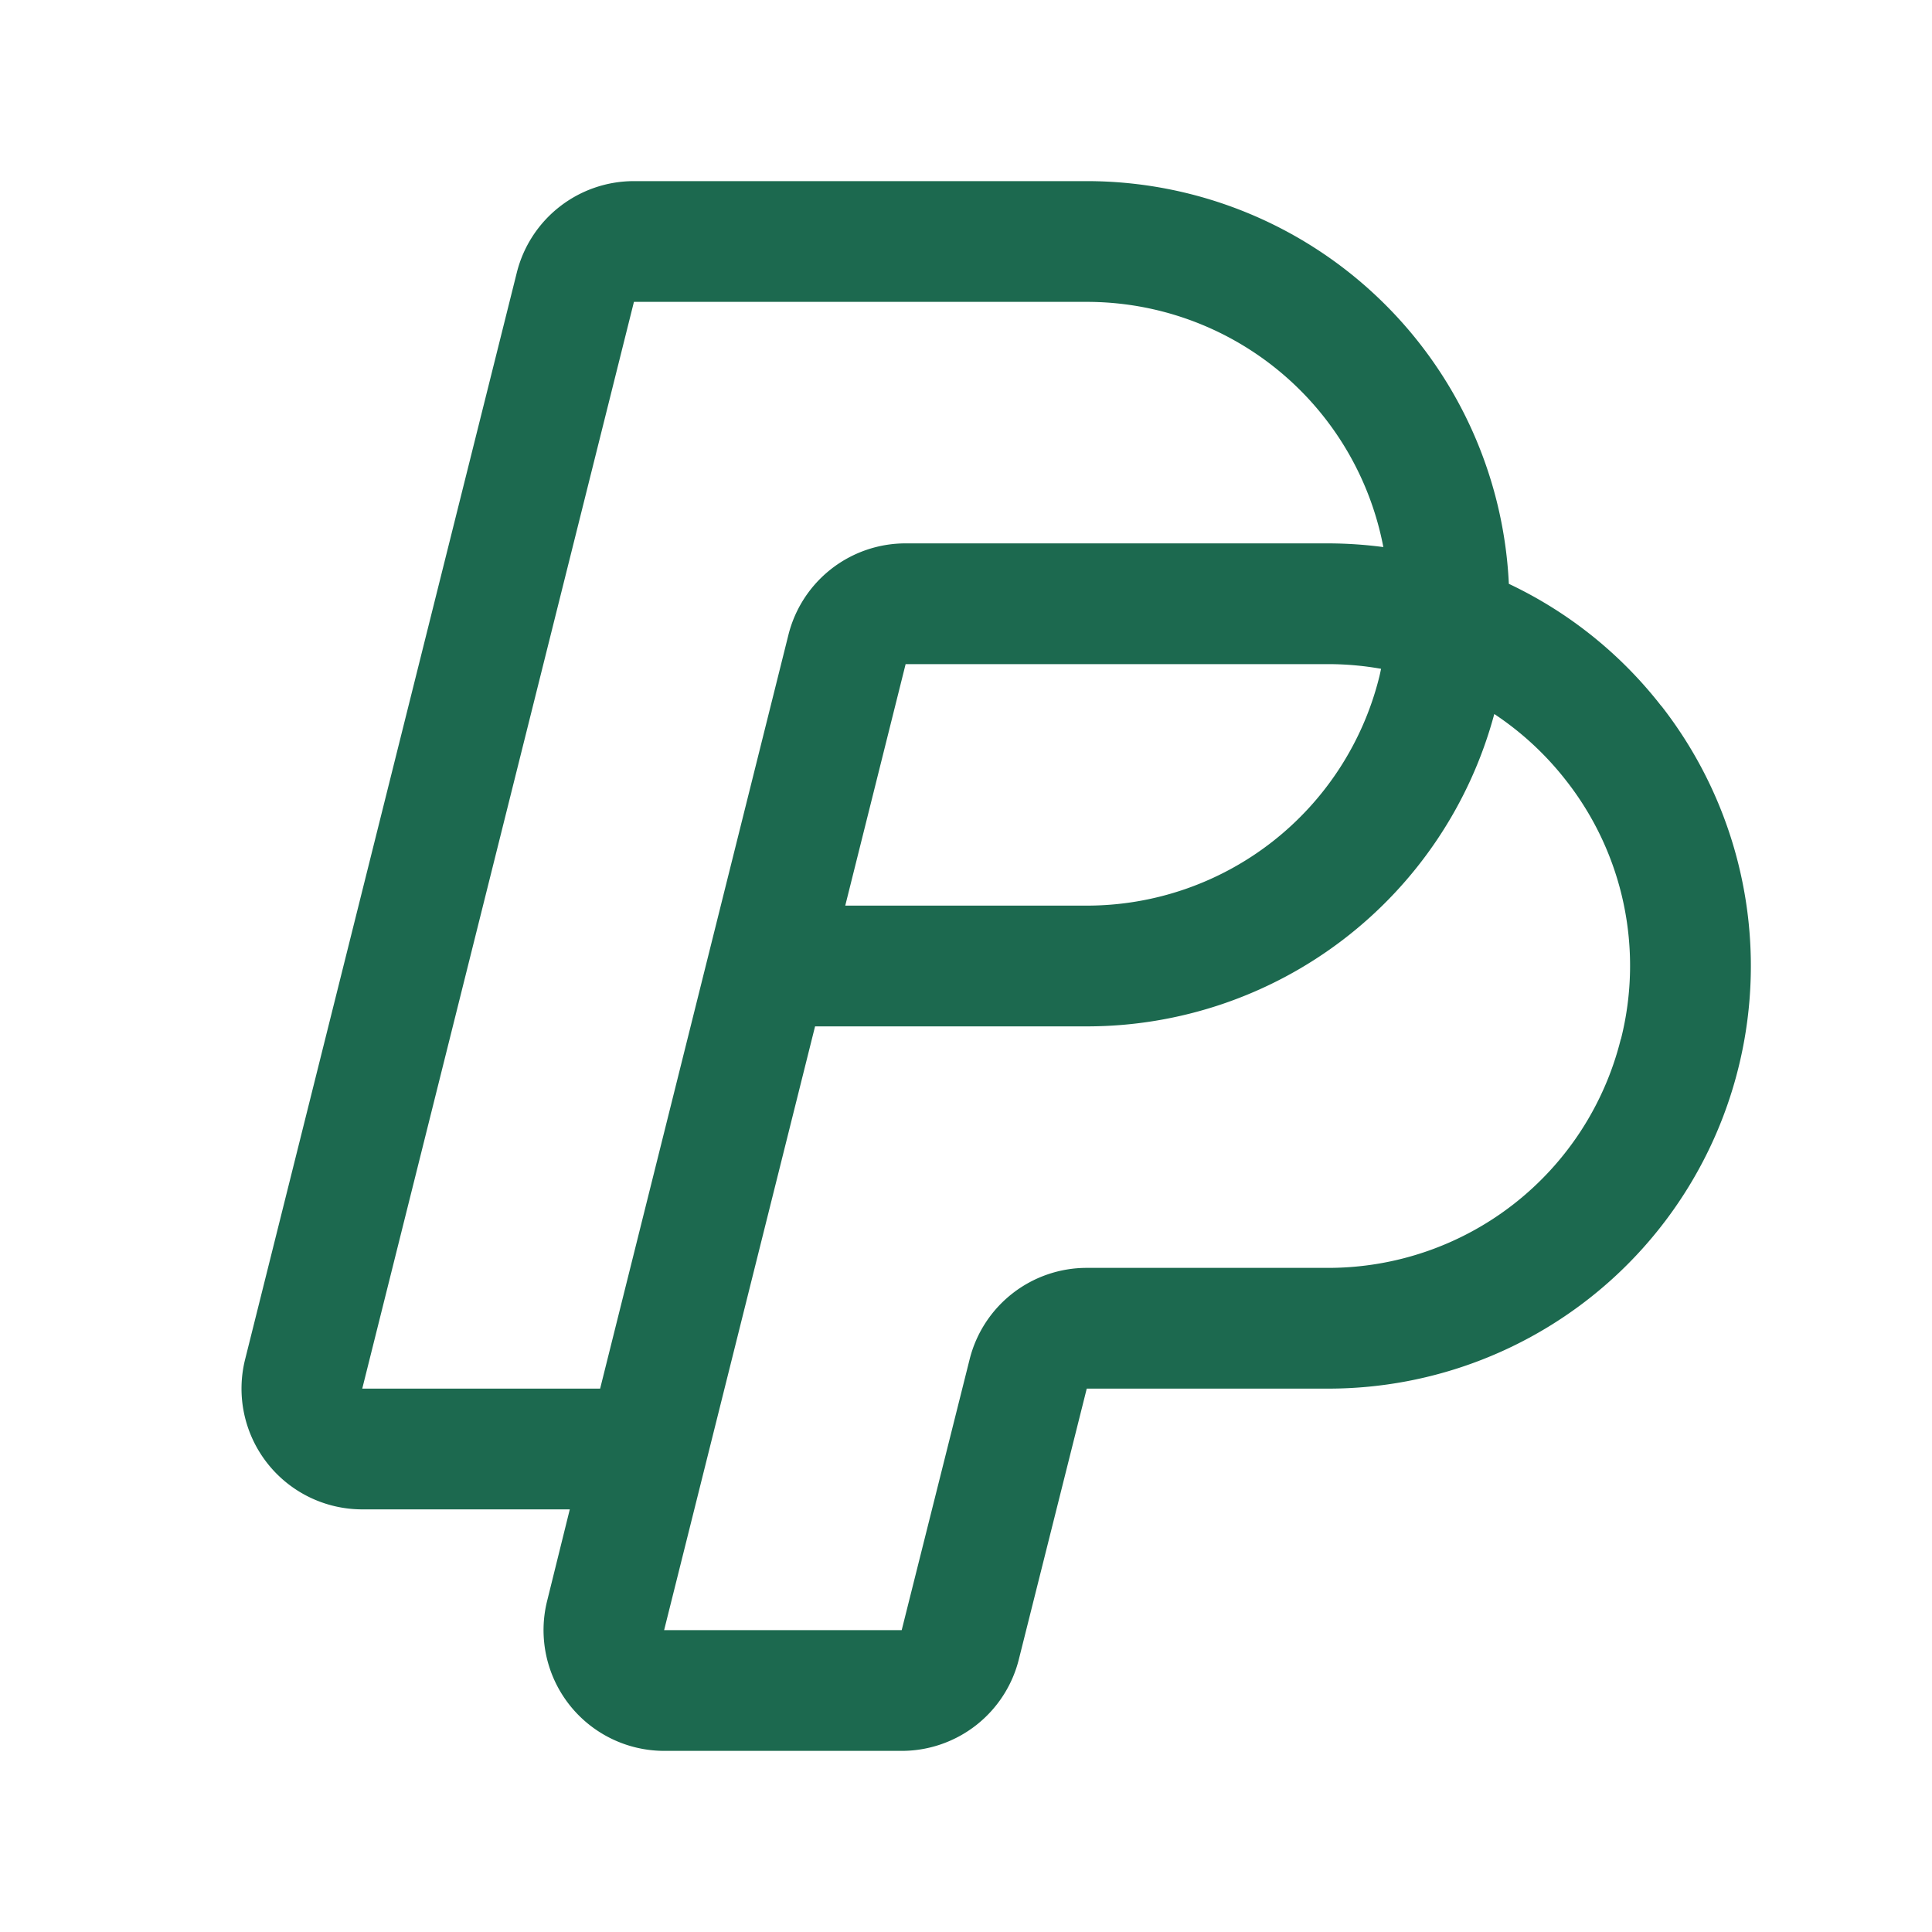 <svg xmlns="http://www.w3.org/2000/svg" viewBox="0 0 256 256" fill="#1C694F"><path d="M220.12,93.54a55.8,55.8,0,0,0-20.19-16.18A56,56,0,0,0,144,24H84A16,16,0,0,0,68.48,36.12l-36,144A16,16,0,0,0,48,200h27.5l-3,12.12A16,16,0,0,0,88,232h31.5A16,16,0,0,0,135,219.88L144,184h32a56,56,0,0,0,44.14-90.46ZM48,184,84,40h60a40,40,0,0,1,39.3,32.49A57,57,0,0,0,176,72H120a16,16,0,0,0-15.53,12.12L79.52,184H48ZM183,88.62c-.08.36-.15.72-.24,1.08A39.94,39.94,0,0,1,144,120H112l8-32h56A40.07,40.07,0,0,1,183,88.62Zm31.76,49.08A39.94,39.94,0,0,1,176,168H144a16,16,0,0,0-15.52,12.12l-9,35.88H88l20-80h36a55.9,55.9,0,0,0,54-41.39,40.2,40.2,0,0,1,9.48,8.77A39.73,39.73,0,0,1,214.78,137.7Z"/></svg>